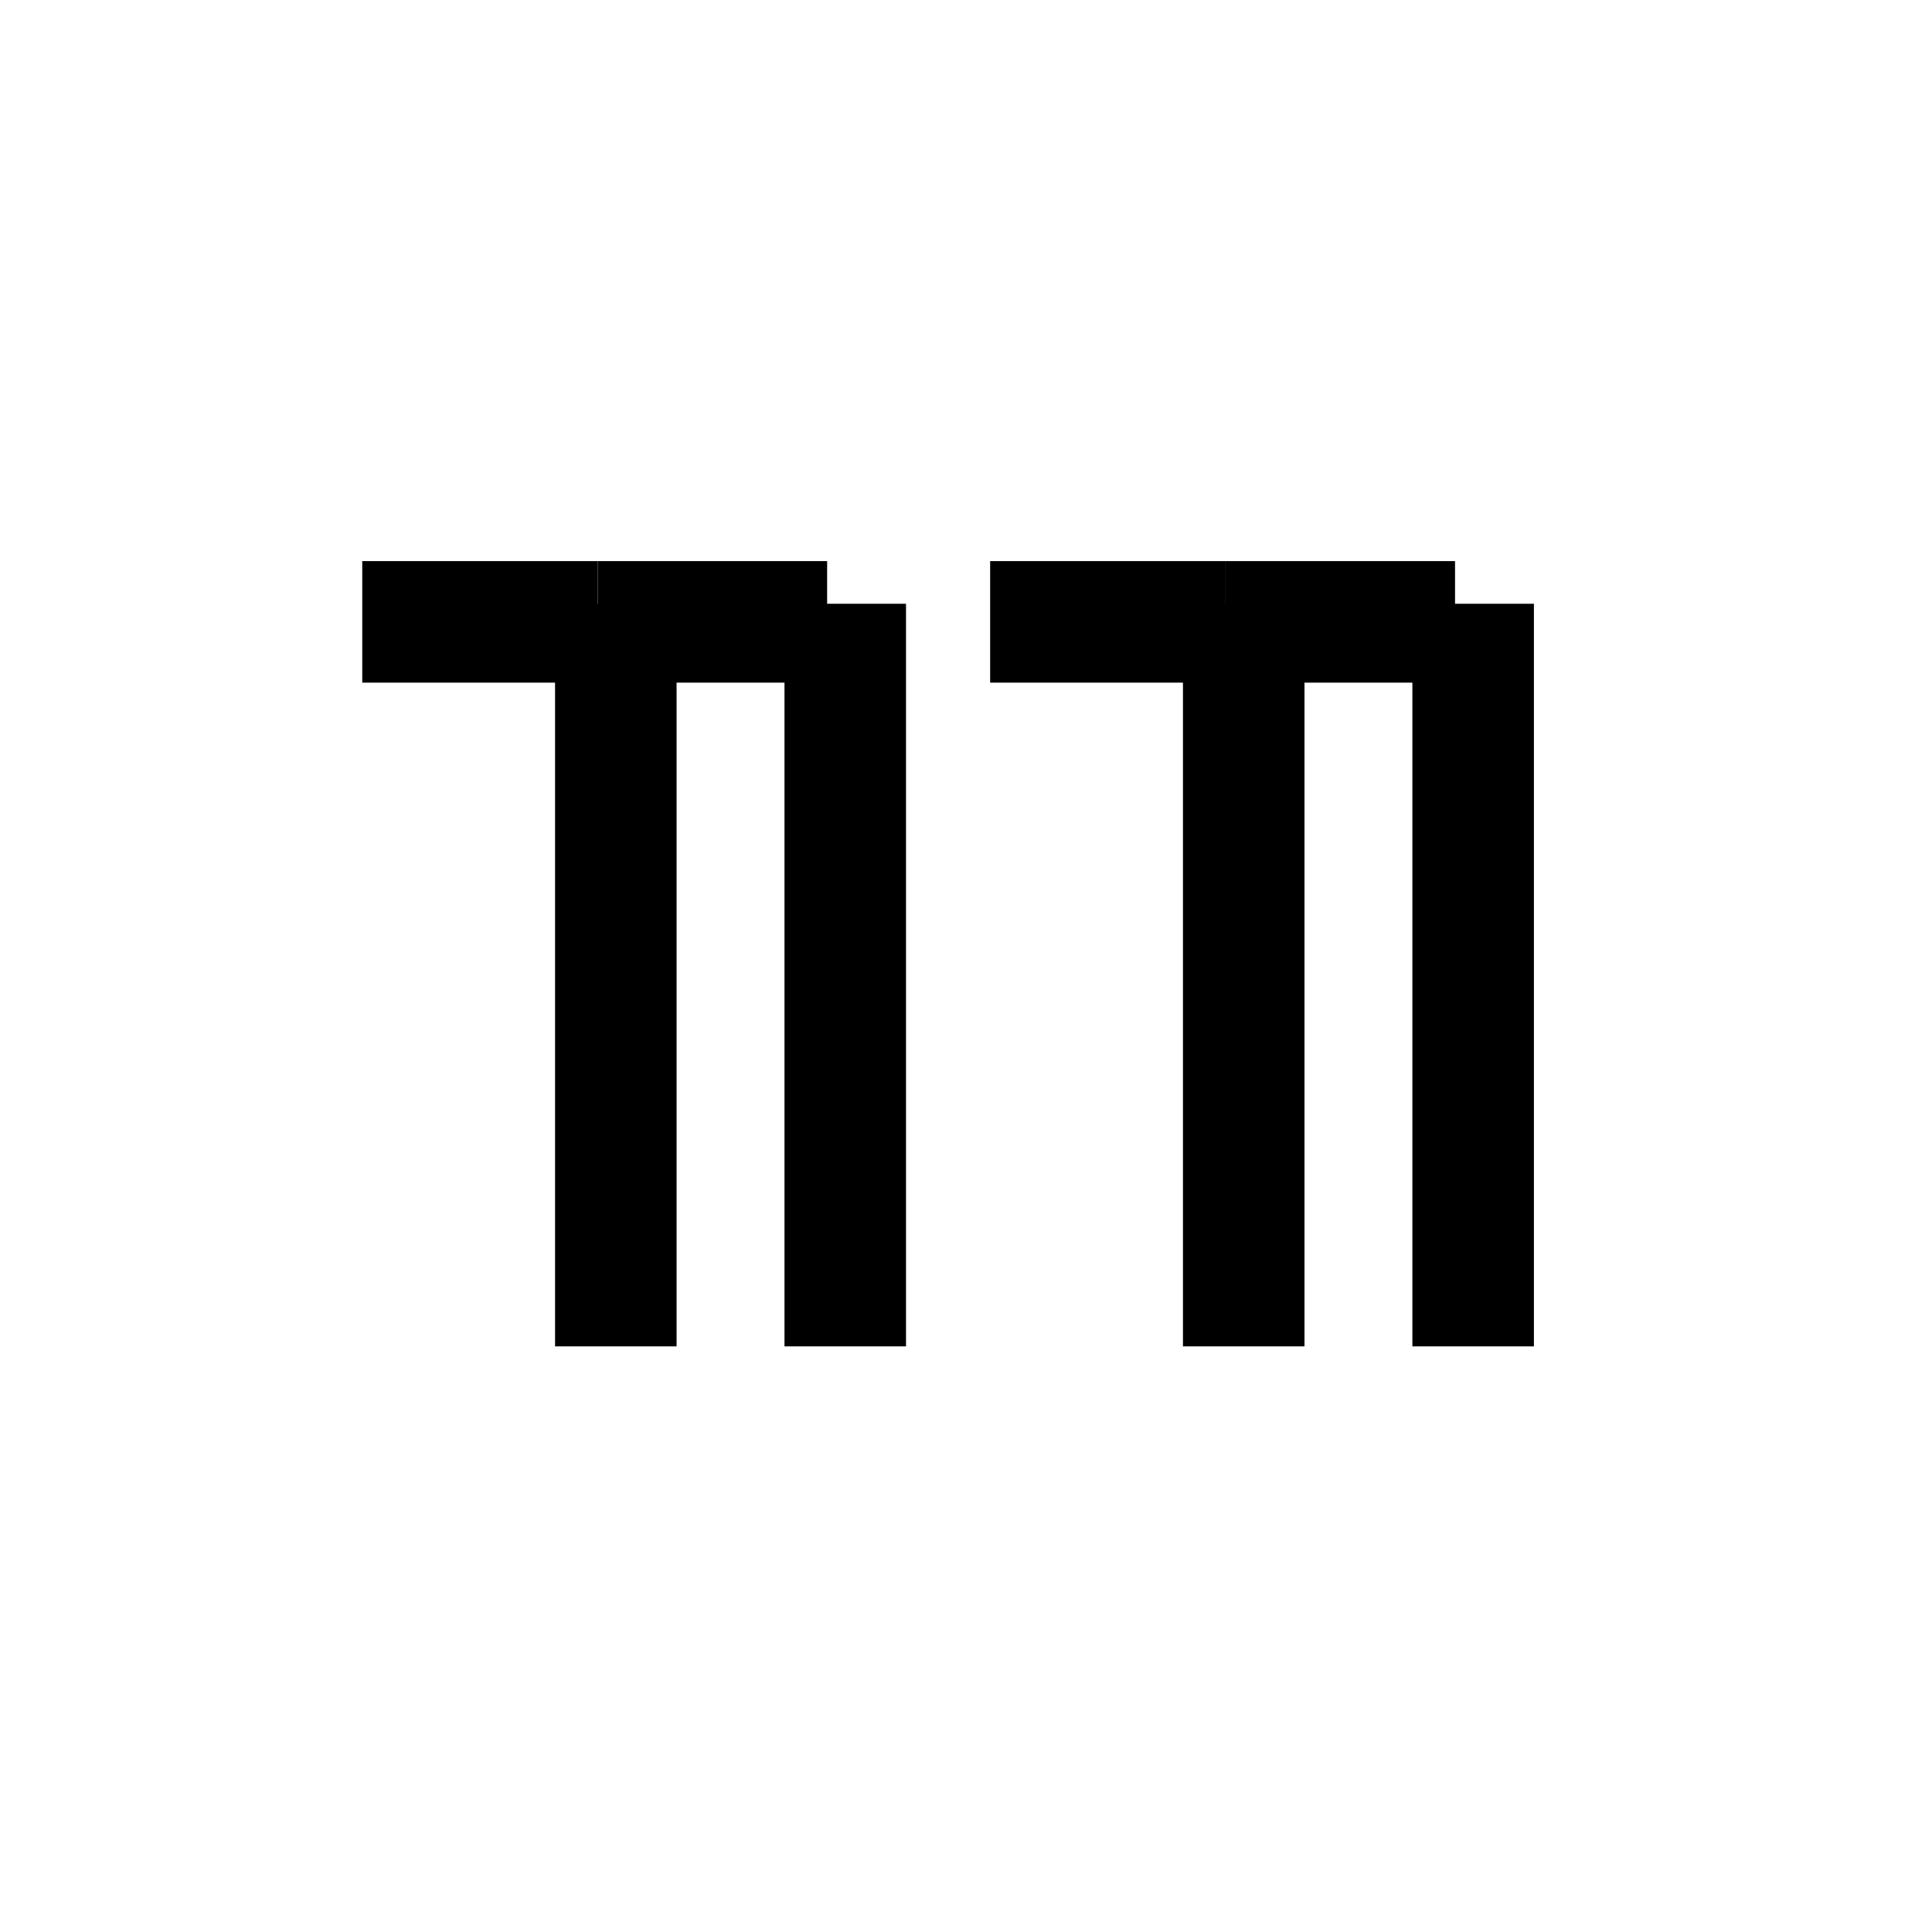 <?xml version="1.0" encoding="utf-8"?>
<!-- Generator: Adobe Illustrator 26.0.1, SVG Export Plug-In . SVG Version: 6.00 Build 0)  -->
<svg version="1.1" xmlns="http://www.w3.org/2000/svg" xmlns:xlink="http://www.w3.org/1999/xlink" x="0px" y="0px"
	 viewBox="0 0 32 32" style="enable-background:new 0 0 32 32;" xml:space="preserve">
<style type="text/css">
	.st0{display:none;}
	.st1{display:inline;}
	.st2{fill:#D8D8D8;}
	.st3{stroke:#000000;stroke-width:2.013;stroke-linejoin:round;stroke-miterlimit:10;}
</style>
<g id="Camada_1" class="st0">
	<g class="st1">
		<rect x="-73.5" y="-550.5" class="st2" width="124" height="862"/>
		<path d="M50-550v861H-73v-861H50 M51-551H-74v863H51V-551L51-551z"/>
	</g>
</g>
<g id="Camada_2">
	<g>
		<line class="st3" x1="9.9" y1="10.3" x2="6" y2="10.3"/>
		<line class="st3" x1="10.2" y1="10" x2="10.2" y2="22.3"/>
		<line class="st3" x1="13.7" y1="10.3" x2="9.9" y2="10.3"/>
		<line class="st3" x1="14" y1="10" x2="14" y2="22.3"/>
		<line class="st3" x1="20.3" y1="10.3" x2="16.4" y2="10.3"/>
		<line class="st3" x1="20.6" y1="10" x2="20.6" y2="22.3"/>
		<line class="st3" x1="24.1" y1="10.3" x2="20.3" y2="10.3"/>
		<line class="st3" x1="24.4" y1="10" x2="24.4" y2="22.3"/>
	</g>
</g>
</svg>
